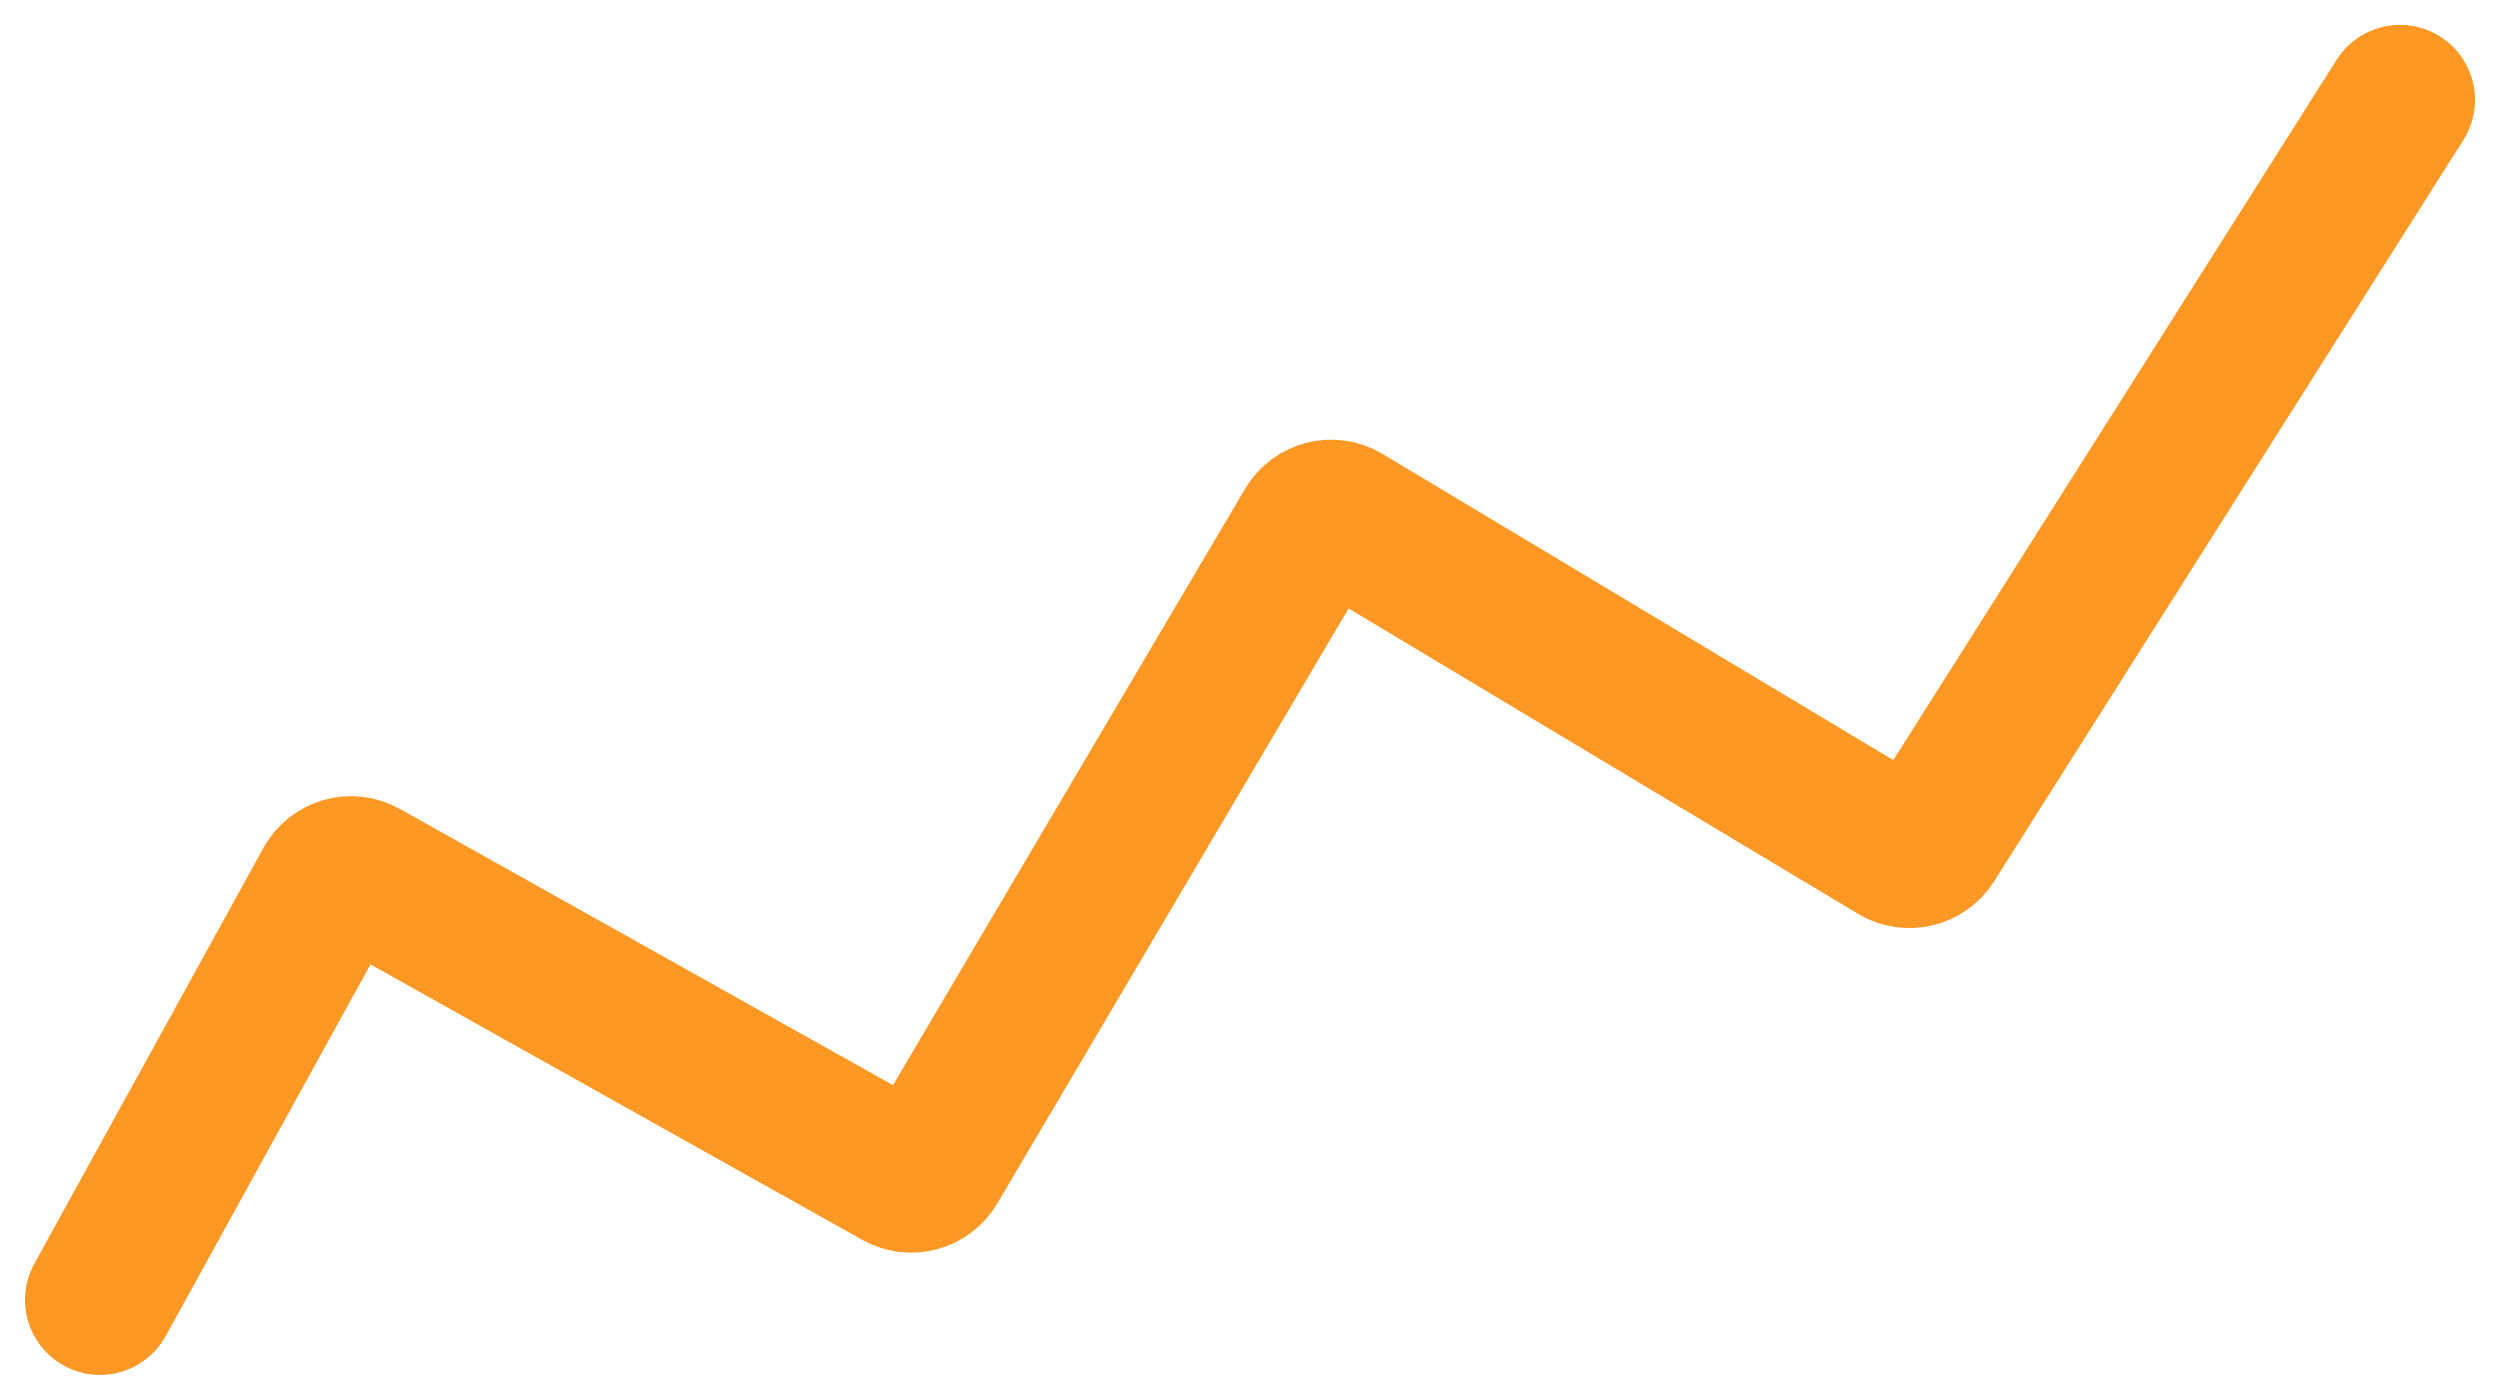 <svg width="50" height="28" viewBox="0 0 50 28" fill="none" xmlns="http://www.w3.org/2000/svg">
<path d="M2 25.998L6.582 17.682C6.716 17.439 7.022 17.352 7.264 17.487L17.979 23.489C18.216 23.622 18.516 23.541 18.654 23.307L26.192 10.54C26.333 10.301 26.641 10.222 26.879 10.365L37.931 16.99C38.164 17.13 38.465 17.058 38.611 16.829L48 1.998" stroke="#FC9823" stroke-width="3" stroke-linecap="round"/>
</svg>
